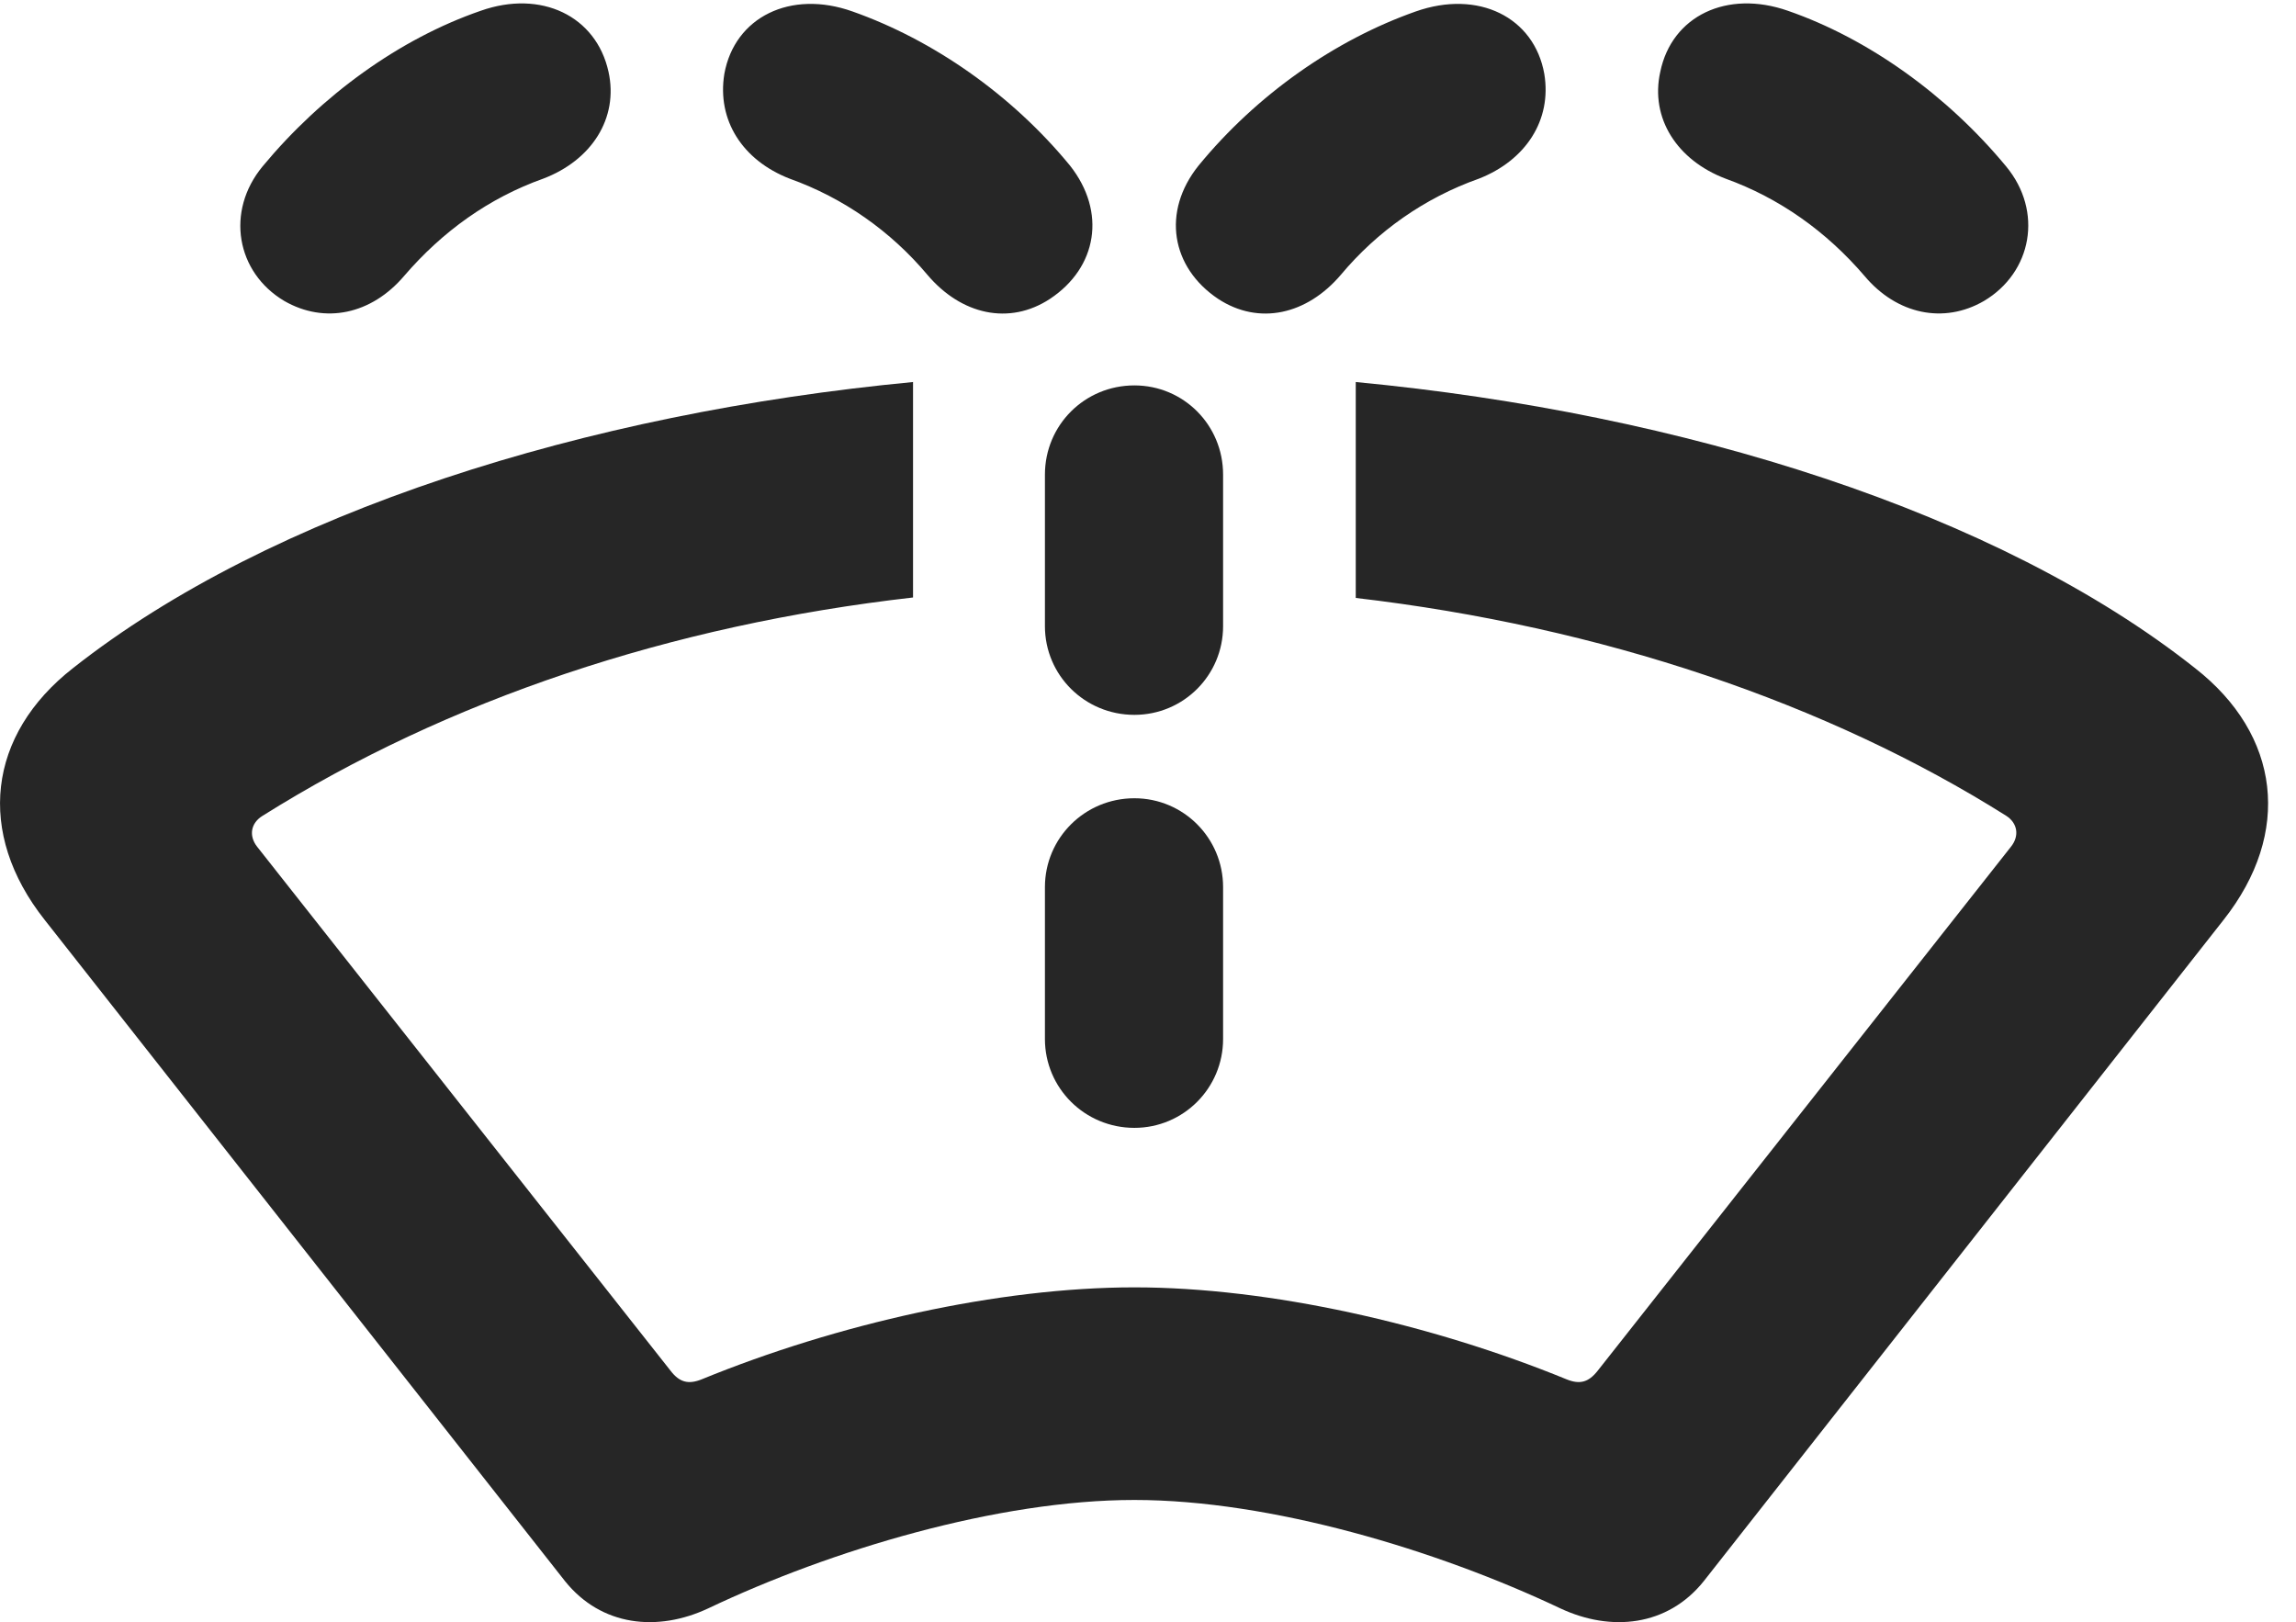 <?xml version="1.0" encoding="UTF-8"?>
<!--Generator: Apple Native CoreSVG 326-->
<!DOCTYPE svg PUBLIC "-//W3C//DTD SVG 1.1//EN" "http://www.w3.org/Graphics/SVG/1.1/DTD/svg11.dtd">
<svg version="1.1" xmlns="http://www.w3.org/2000/svg" xmlns:xlink="http://www.w3.org/1999/xlink"
       viewBox="0 0 29.872 21.104">
       <g>
              <rect height="21.104" opacity="0" width="29.872" x="0" y="0" />
              <path d="M28.557 8.691C29.671 9.56 29.823 10.836 28.93 11.967L22.167 20.57C21.695 21.16 20.959 21.233 20.3 20.924C18.698 20.165 16.534 19.514 14.759 19.514C12.984 19.514 10.811 20.165 9.215 20.924C8.557 21.233 7.825 21.16 7.351 20.57L0.581 11.967C-0.314 10.836-0.162 9.56 0.951 8.691C3.52 6.665 7.624 5.375 11.879 4.97L11.879 7.773C8.726 8.132 5.826 9.101 3.415 10.614C3.263 10.708 3.234 10.873 3.345 11.015L8.723 17.831C8.841 17.986 8.958 18.013 9.128 17.945C10.889 17.224 12.994 16.748 14.759 16.748C16.514 16.748 18.622 17.224 20.383 17.945C20.552 18.013 20.667 17.986 20.788 17.831L26.164 11.015C26.277 10.873 26.248 10.708 26.103 10.614C23.778 9.149 20.833 8.151 17.639 7.779L17.639 4.97C21.901 5.375 25.999 6.666 28.557 8.691Z"
                     fill="currentColor" fill-opacity="0.85" />
              <path d="M14.759 14.673C15.398 14.673 15.913 14.155 15.913 13.517L15.913 11.541C15.913 10.903 15.398 10.385 14.759 10.385C14.113 10.385 13.595 10.903 13.595 11.541L13.595 13.517C13.595 14.155 14.113 14.673 14.759 14.673ZM14.759 9.3C15.398 9.3 15.913 8.784 15.913 8.146L15.913 6.175C15.913 5.529 15.398 5.014 14.759 5.014C14.113 5.014 13.595 5.529 13.595 6.175L13.595 8.146C13.595 8.784 14.113 9.3 14.759 9.3ZM3.698 3.915C4.226 4.219 4.832 4.09 5.257 3.591C5.757 3.009 6.363 2.575 7.068 2.324C7.697 2.085 8.05 1.538 7.917 0.934C7.757 0.207 7.04-0.137 6.255 0.14C5.199 0.504 4.185 1.238 3.417 2.164C2.932 2.75 3.074 3.544 3.698 3.915ZM13.661 3.888C14.277 3.48 14.397 2.756 13.921 2.154C13.161 1.228 12.137 0.519 11.094 0.15C10.284-0.139 9.557 0.224 9.424 0.961C9.326 1.562 9.659 2.085 10.273 2.324C10.975 2.575 11.59 3.009 12.065 3.574C12.504 4.094 13.13 4.237 13.661 3.888ZM15.848 3.888C16.38 4.237 17.004 4.094 17.446 3.574C17.919 3.009 18.533 2.575 19.242 2.324C19.851 2.085 20.192 1.562 20.092 0.961C19.961 0.224 19.234-0.139 18.417 0.15C17.371 0.519 16.354 1.228 15.594 2.154C15.111 2.756 15.238 3.48 15.848 3.888ZM25.813 3.915C26.437 3.544 26.586 2.75 26.1 2.164C25.333 1.238 24.311 0.504 23.261 0.14C22.468-0.137 21.751 0.207 21.601 0.934C21.466 1.538 21.821 2.085 22.45 2.324C23.147 2.575 23.761 3.009 24.259 3.591C24.678 4.09 25.29 4.219 25.813 3.915Z"
                     fill="currentColor" fill-opacity="0.85" />
       </g>
</svg>